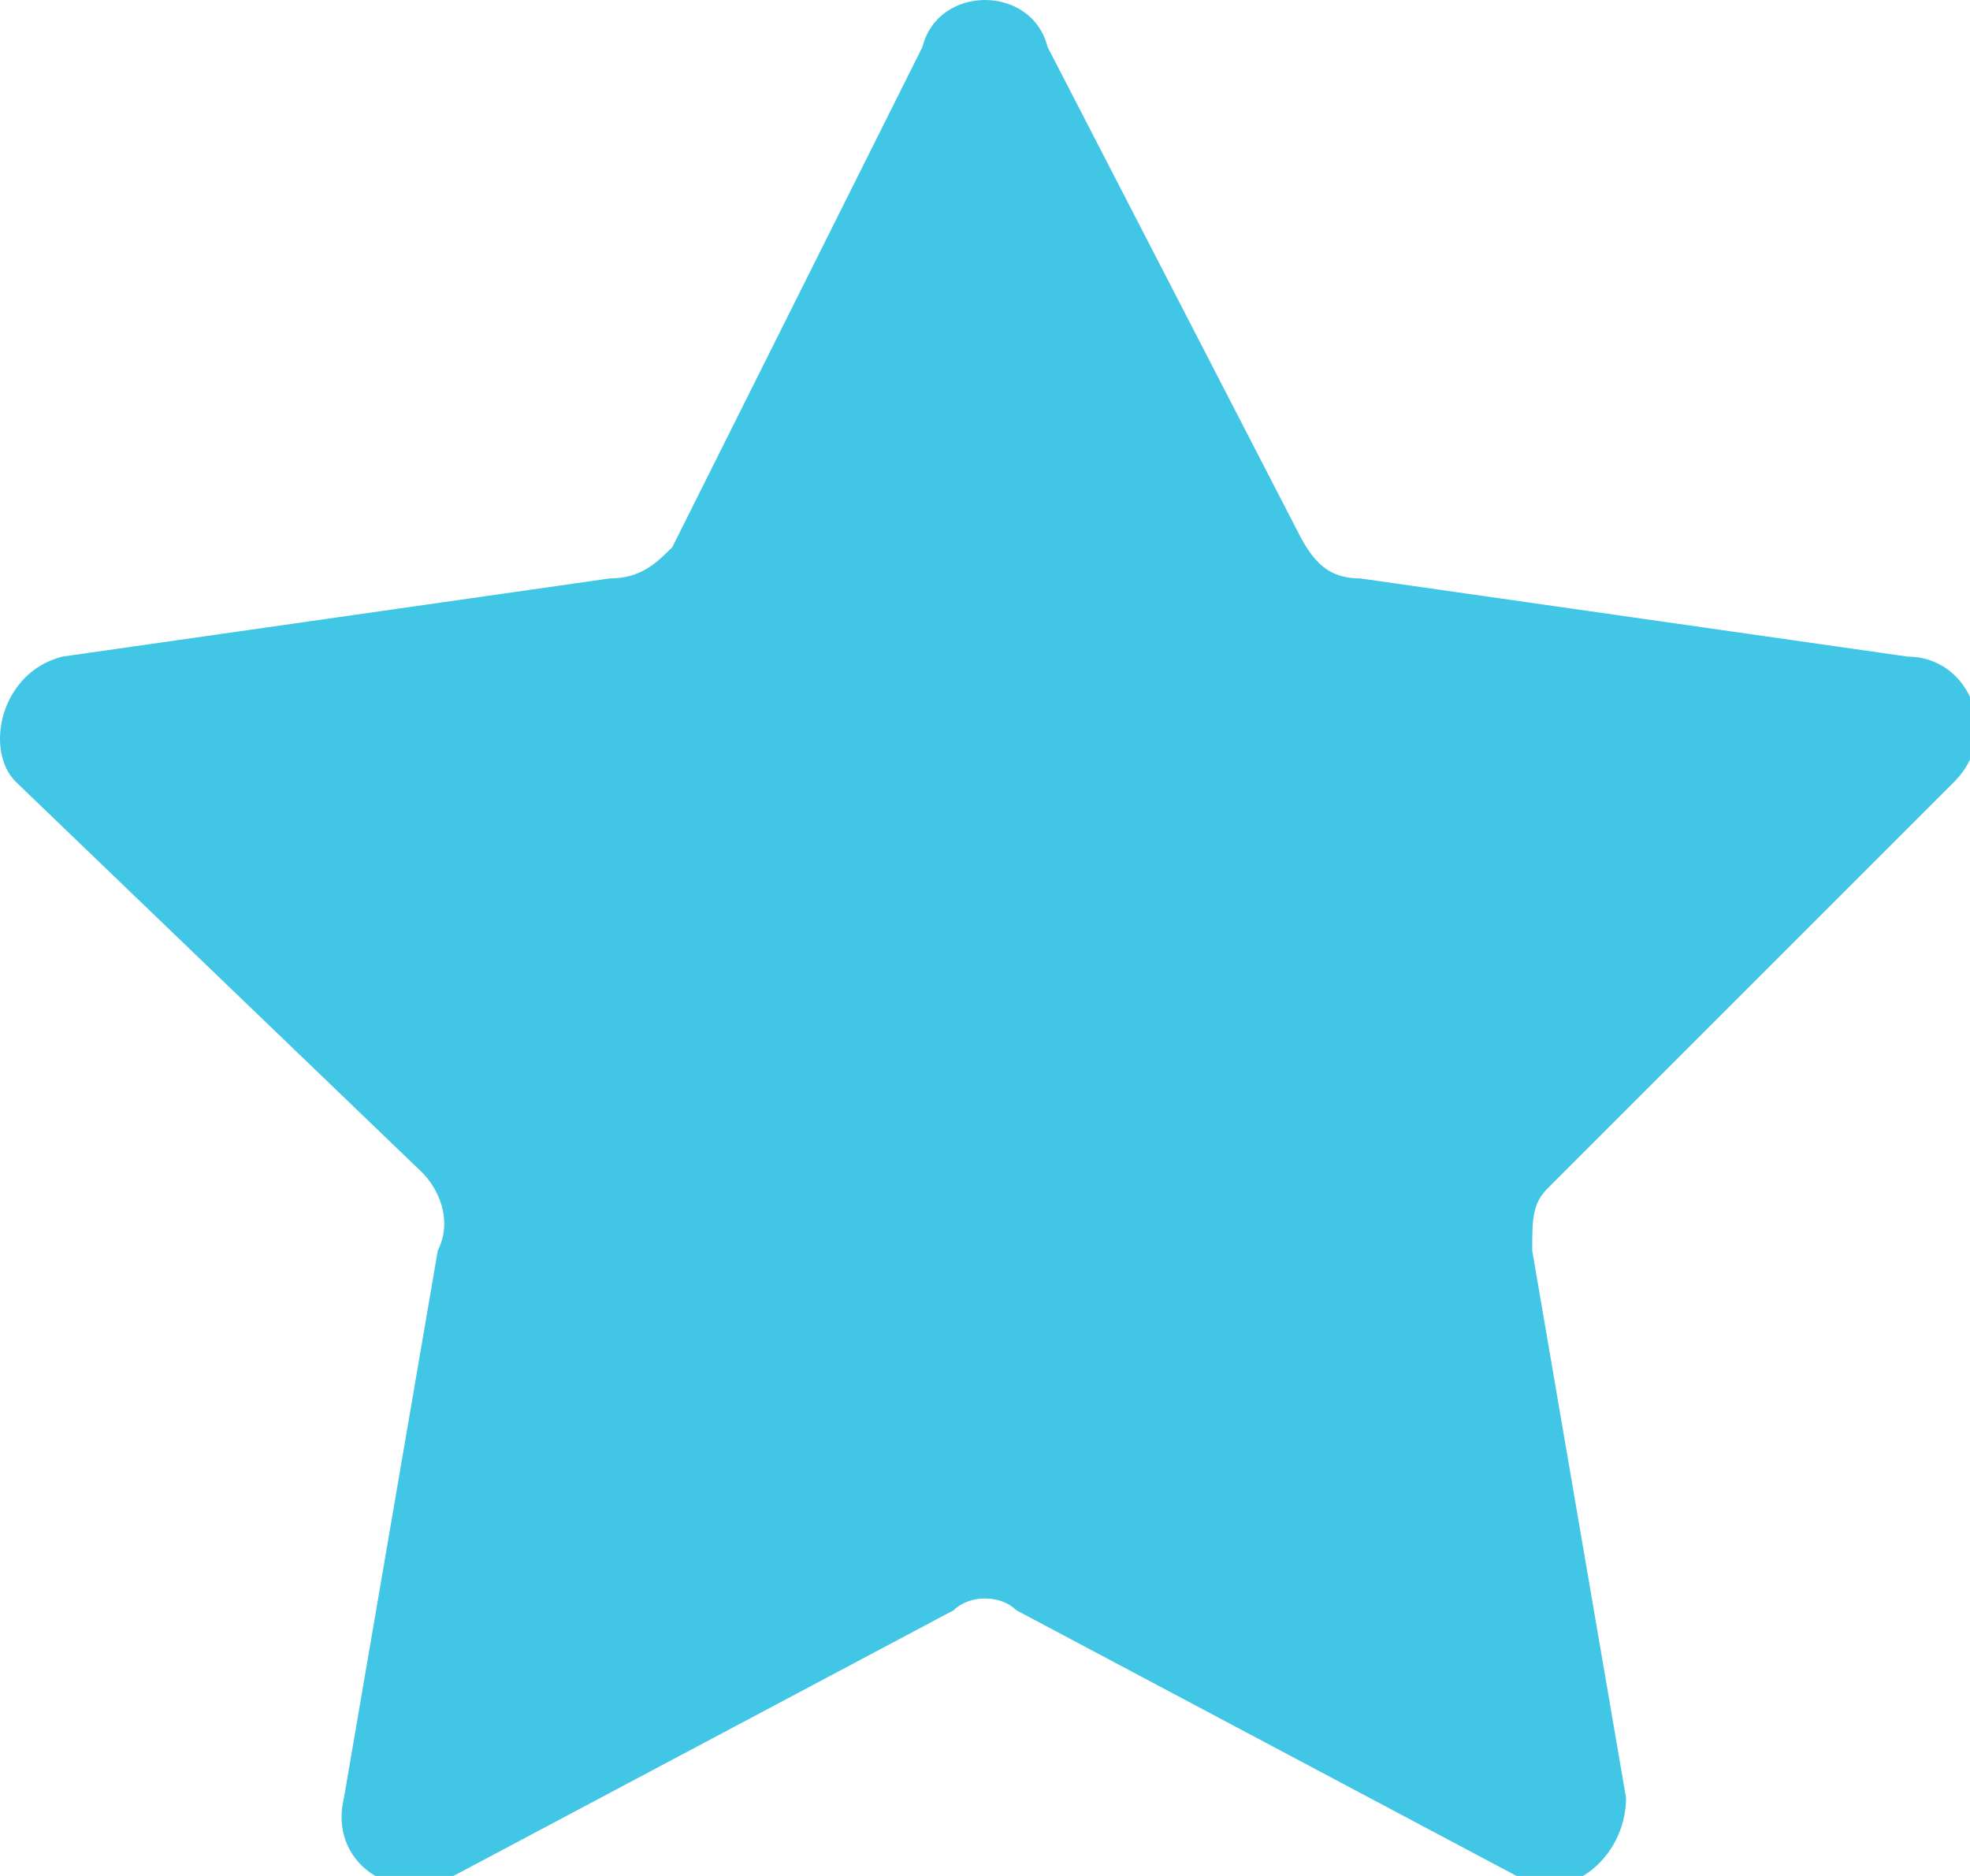 <?xml version="1.0" encoding="utf-8"?>
<!-- Generator: Adobe Illustrator 21.1.0, SVG Export Plug-In . SVG Version: 6.00 Build 0)  -->
<svg version="1.1" xmlns="http://www.w3.org/2000/svg" xmlns:xlink="http://www.w3.org/1999/xlink" x="0px" y="0px"
	 viewBox="0 0 12.6 12" style="enable-background:new 0 0 12.6 12;" xml:space="preserve">
<style type="text/css">
	.st0{fill:#42c6e5;}
</style>
<g id="Layer1">
</g>
<g id="Isolation_Mode">
	<path class="st0" d="M10.4,11.5L9.8,8c0-0.2,0-0.3,0.1-0.4L12.5,5c0.3-0.3,0.1-0.8-0.3-0.8L8.7,3.7c-0.2,0-0.3-0.1-0.4-0.3L6.7,0.3
		C6.6-0.1,6-0.1,5.9,0.3L4.3,3.5C4.2,3.6,4.1,3.7,3.9,3.7L0.4,4.2C0,4.3-0.1,4.8,0.1,5l2.6,2.5C2.8,7.6,2.9,7.8,2.8,8l-0.6,3.5
		c-0.1,0.4,0.3,0.7,0.7,0.5l3.2-1.7c0.1-0.1,0.3-0.1,0.4,0L9.7,12C10,12.2,10.4,11.9,10.4,11.5z"/>
</g>
</svg>
